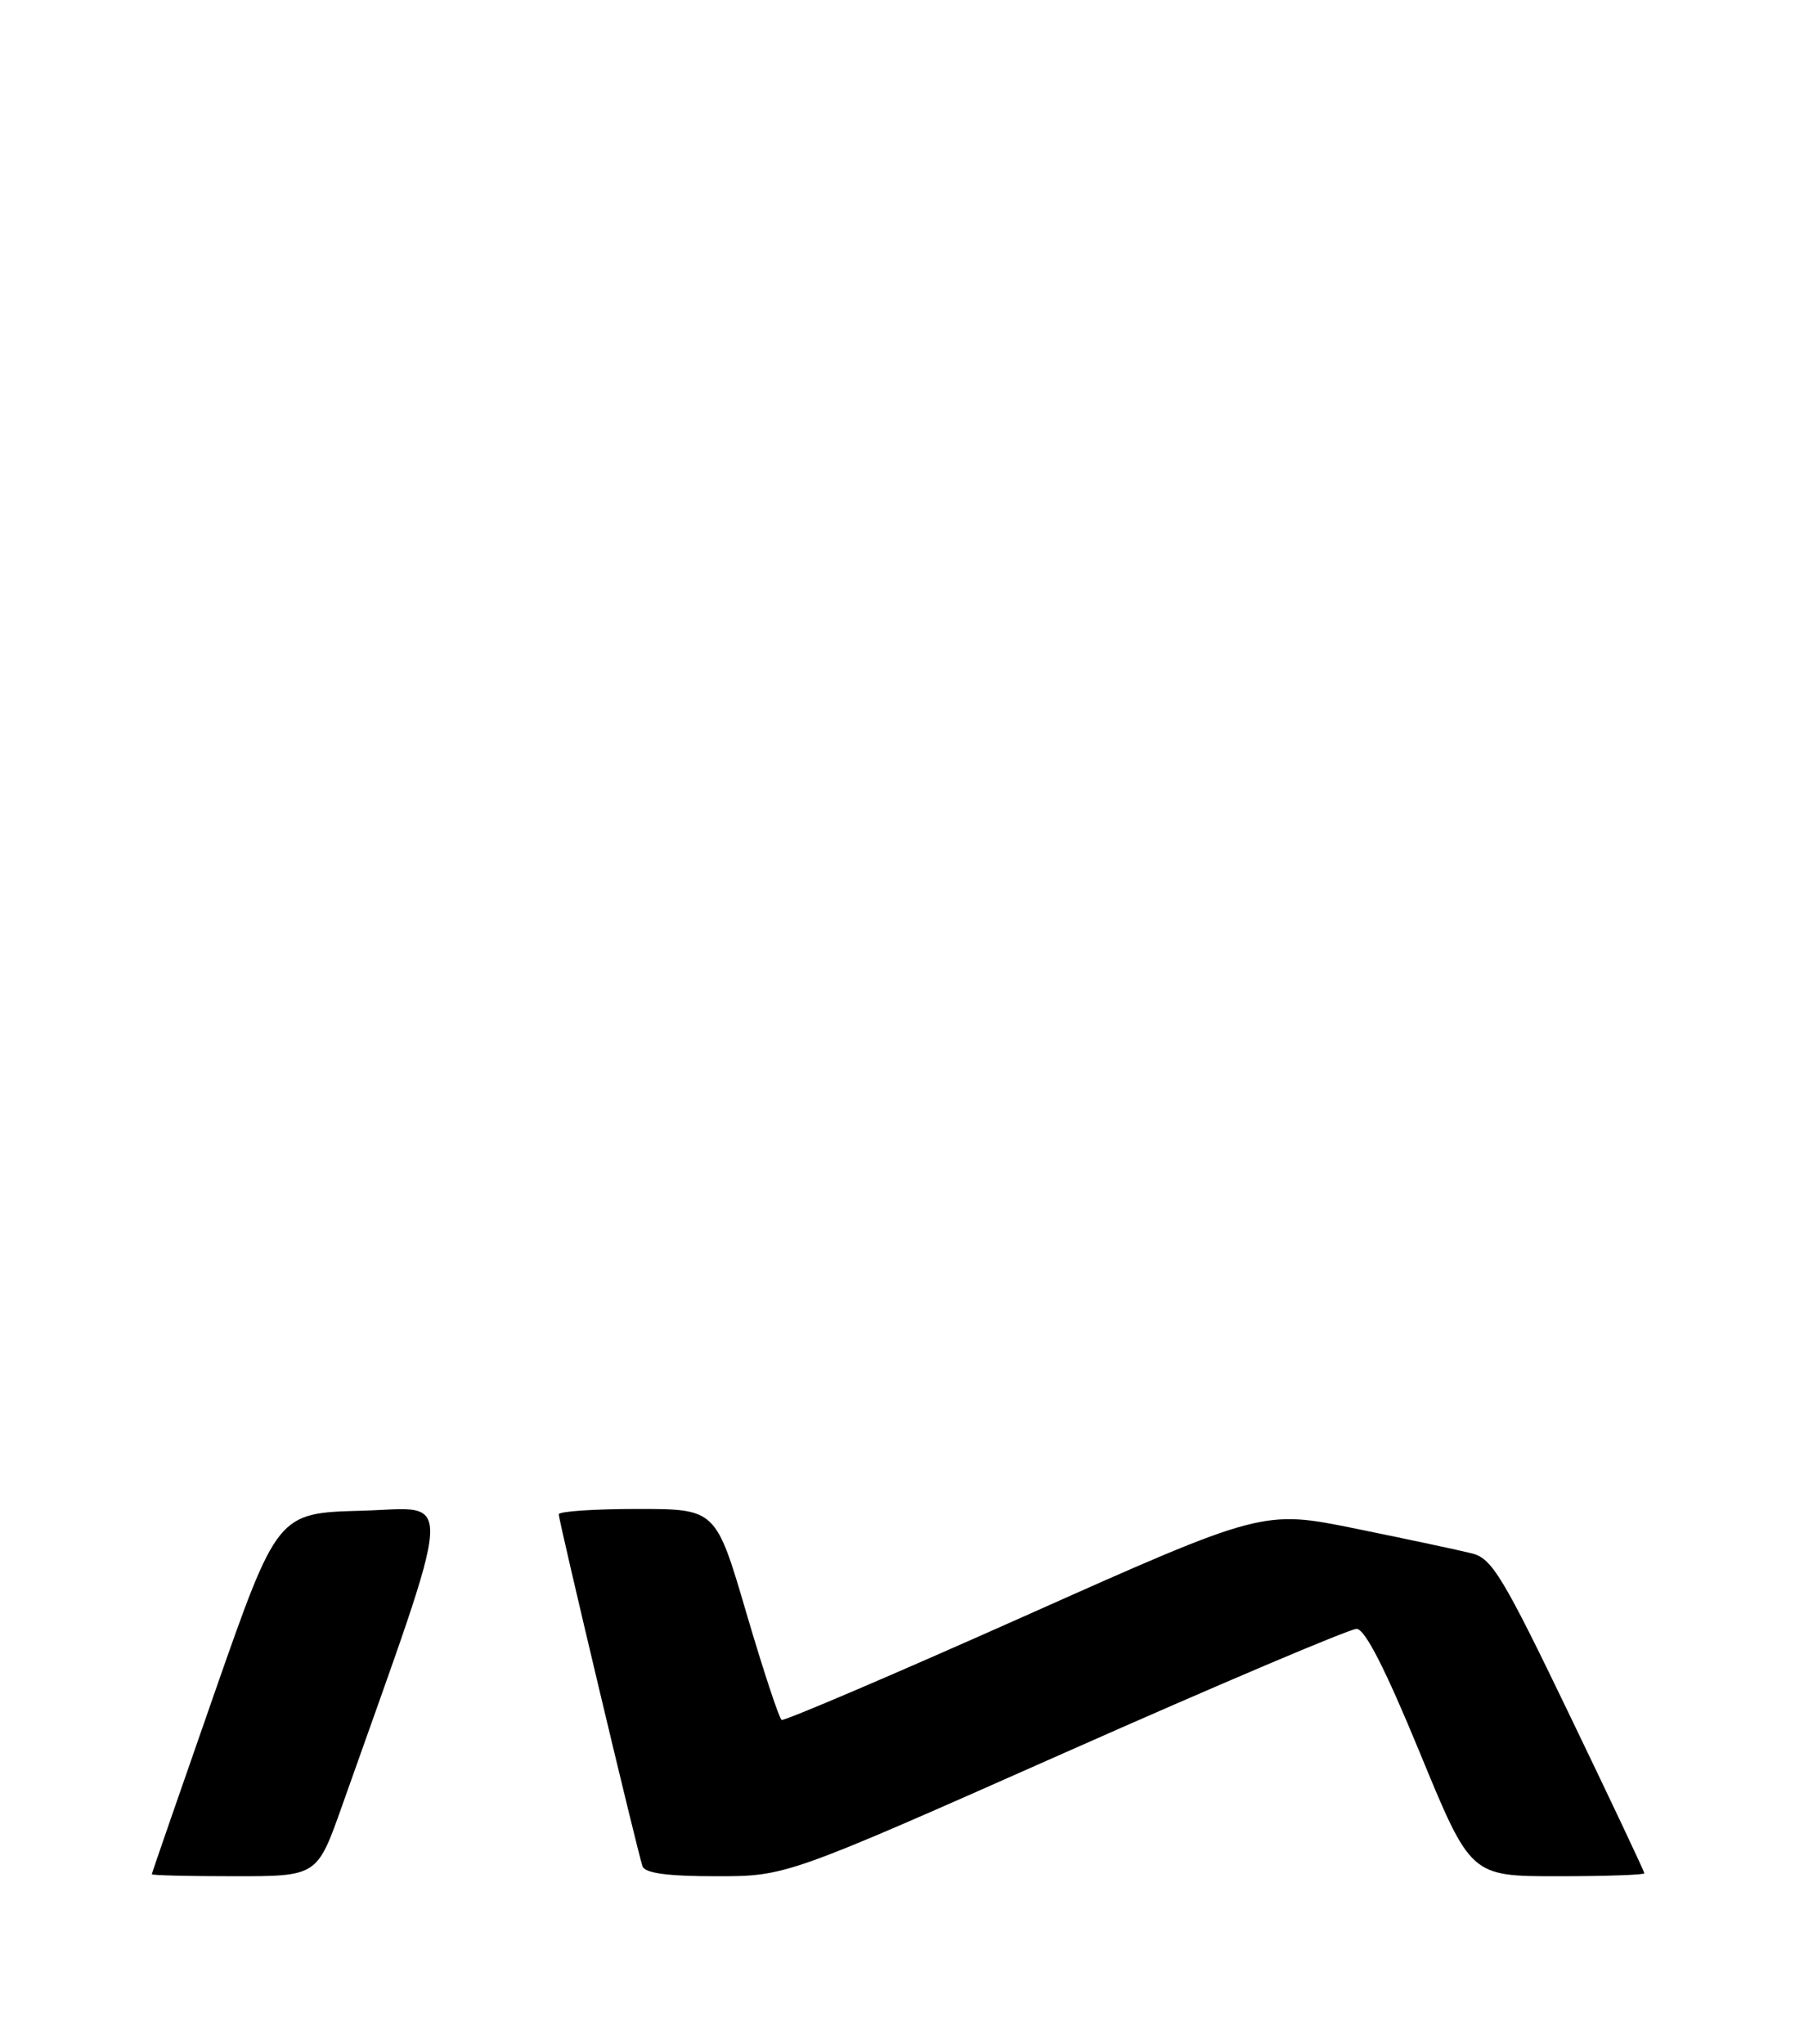<?xml version="1.0" encoding="UTF-8" standalone="no"?>
<!DOCTYPE svg PUBLIC "-//W3C//DTD SVG 1.1//EN" "http://www.w3.org/Graphics/SVG/1.1/DTD/svg11.dtd" >
<svg xmlns="http://www.w3.org/2000/svg" xmlns:xlink="http://www.w3.org/1999/xlink" version="1.1" viewBox="0 0 226 256">
 <g >
 <path fill="currentColor"
d=" M 42.83 226.25 C 57.25 185.53 57.02 188.90 45.33 189.22 C 34.76 189.50 34.76 189.50 26.89 212.00 C 22.57 224.38 19.02 234.61 19.02 234.75 C 19.01 234.89 23.66 235.00 29.36 235.00 C 39.73 235.00 39.73 235.00 42.83 226.25 Z  M 133.45 219.50 C 152.68 210.97 169.10 204.01 169.95 204.02 C 171.00 204.03 173.55 209.03 177.87 219.52 C 184.24 235.00 184.24 235.00 195.12 235.00 C 201.10 235.00 206.00 234.83 206.00 234.63 C 206.00 234.42 201.78 225.48 196.61 214.76 C 188.32 197.54 186.90 195.19 184.42 194.57 C 182.88 194.18 176.36 192.79 169.92 191.48 C 158.22 189.10 158.22 189.10 128.36 202.42 C 111.94 209.74 98.24 215.59 97.92 215.42 C 97.61 215.24 95.62 209.23 93.51 202.05 C 89.68 189.00 89.68 189.00 79.84 189.00 C 74.43 189.00 70.00 189.30 70.00 189.67 C 70.00 190.52 79.89 232.05 80.49 233.75 C 80.80 234.62 83.60 235.00 89.72 235.00 C 98.50 235.00 98.50 235.00 133.45 219.50 Z "/>
</g>
</svg>